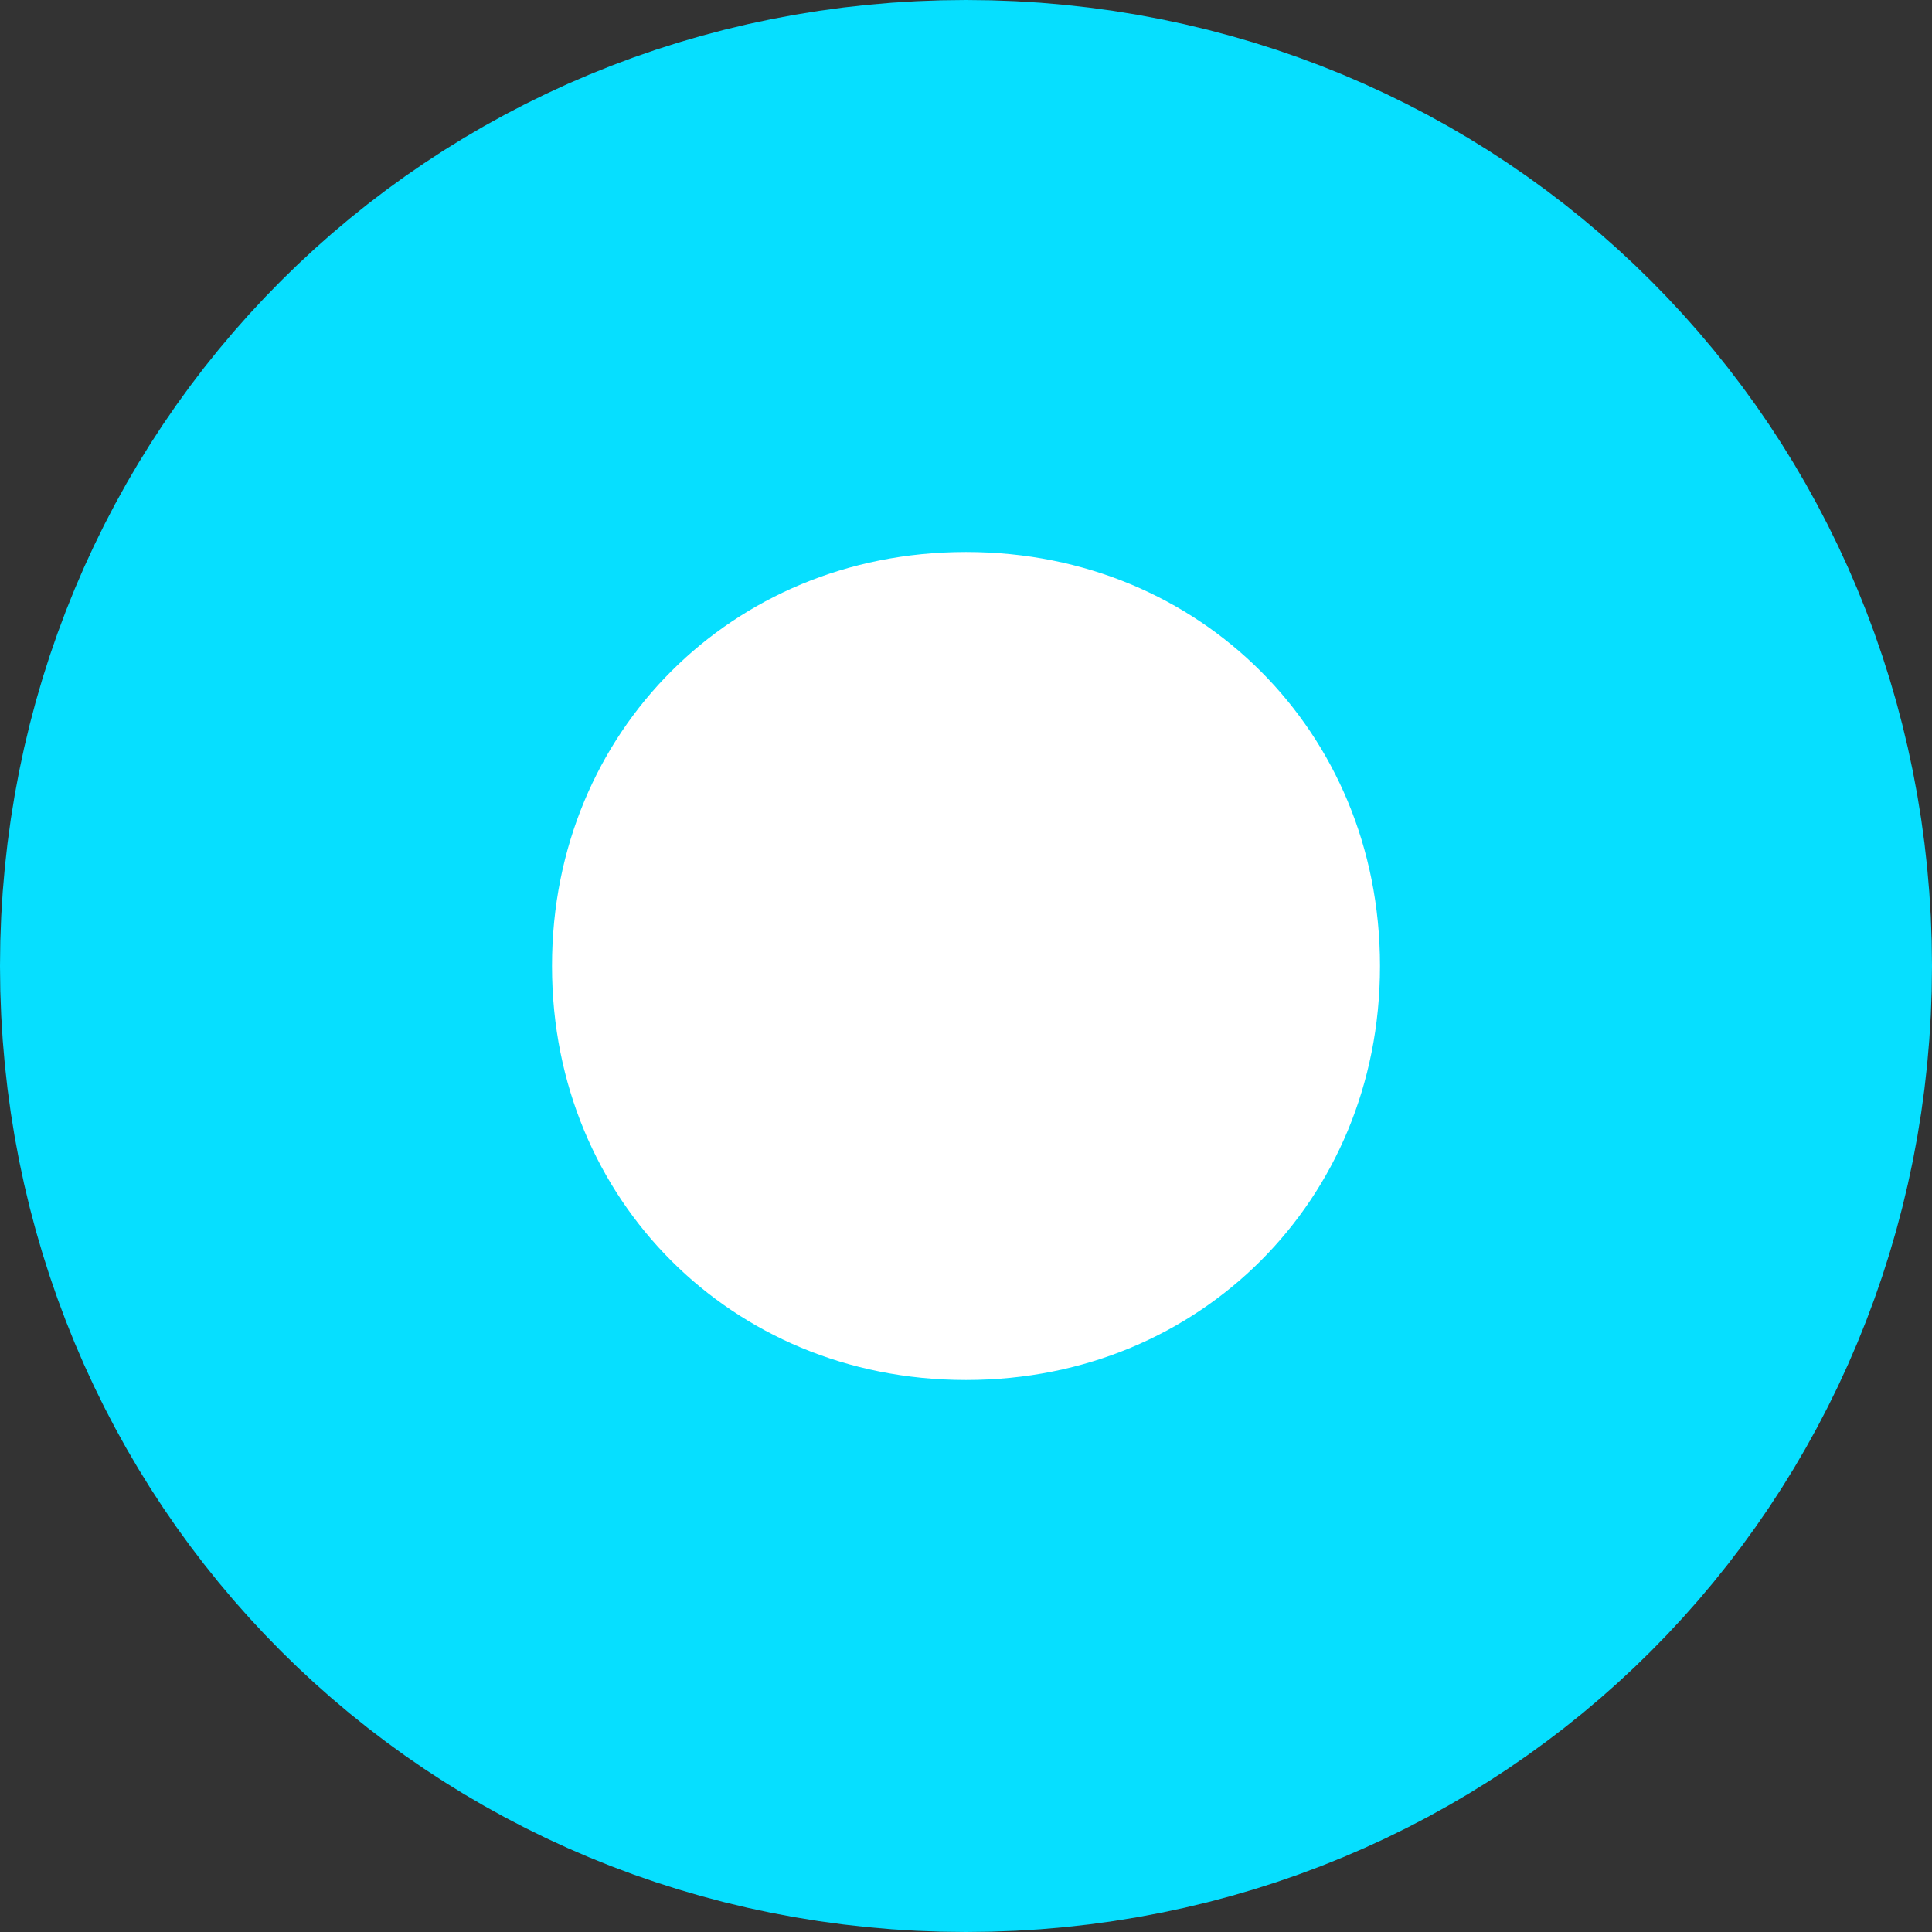 ﻿<?xml version="1.0" encoding="utf-8"?>
<svg version="1.1" xmlns:xlink="http://www.w3.org/1999/xlink" width="7px" height="7px" xmlns="http://www.w3.org/2000/svg">
  <rect width="100%" height="100%" fill="#333333" stroke="none"/>
  <g transform="matrix(1 0 0 1 -616 -483 )">
    <path d="M 619.5 484  C 620.9 484  622 485.1  622 486.5  C 622 487.9  620.9 489  619.5 489  C 618.1 489  617 487.9  617 486.5  C 617 485.1  618.1 484  619.5 484  Z " fill-rule="nonzero" fill="#ffffff" stroke="none" />
    <path d="M 619.5 484  C 620.9 484  622 485.1  622 486.5  C 622 487.9  620.9 489  619.5 489  C 618.1 489  617 487.9  617 486.5  C 617 485.1  618.1 484  619.5 484  Z " stroke-width="2" stroke="#06dfff" fill="none" />
  </g>
</svg>